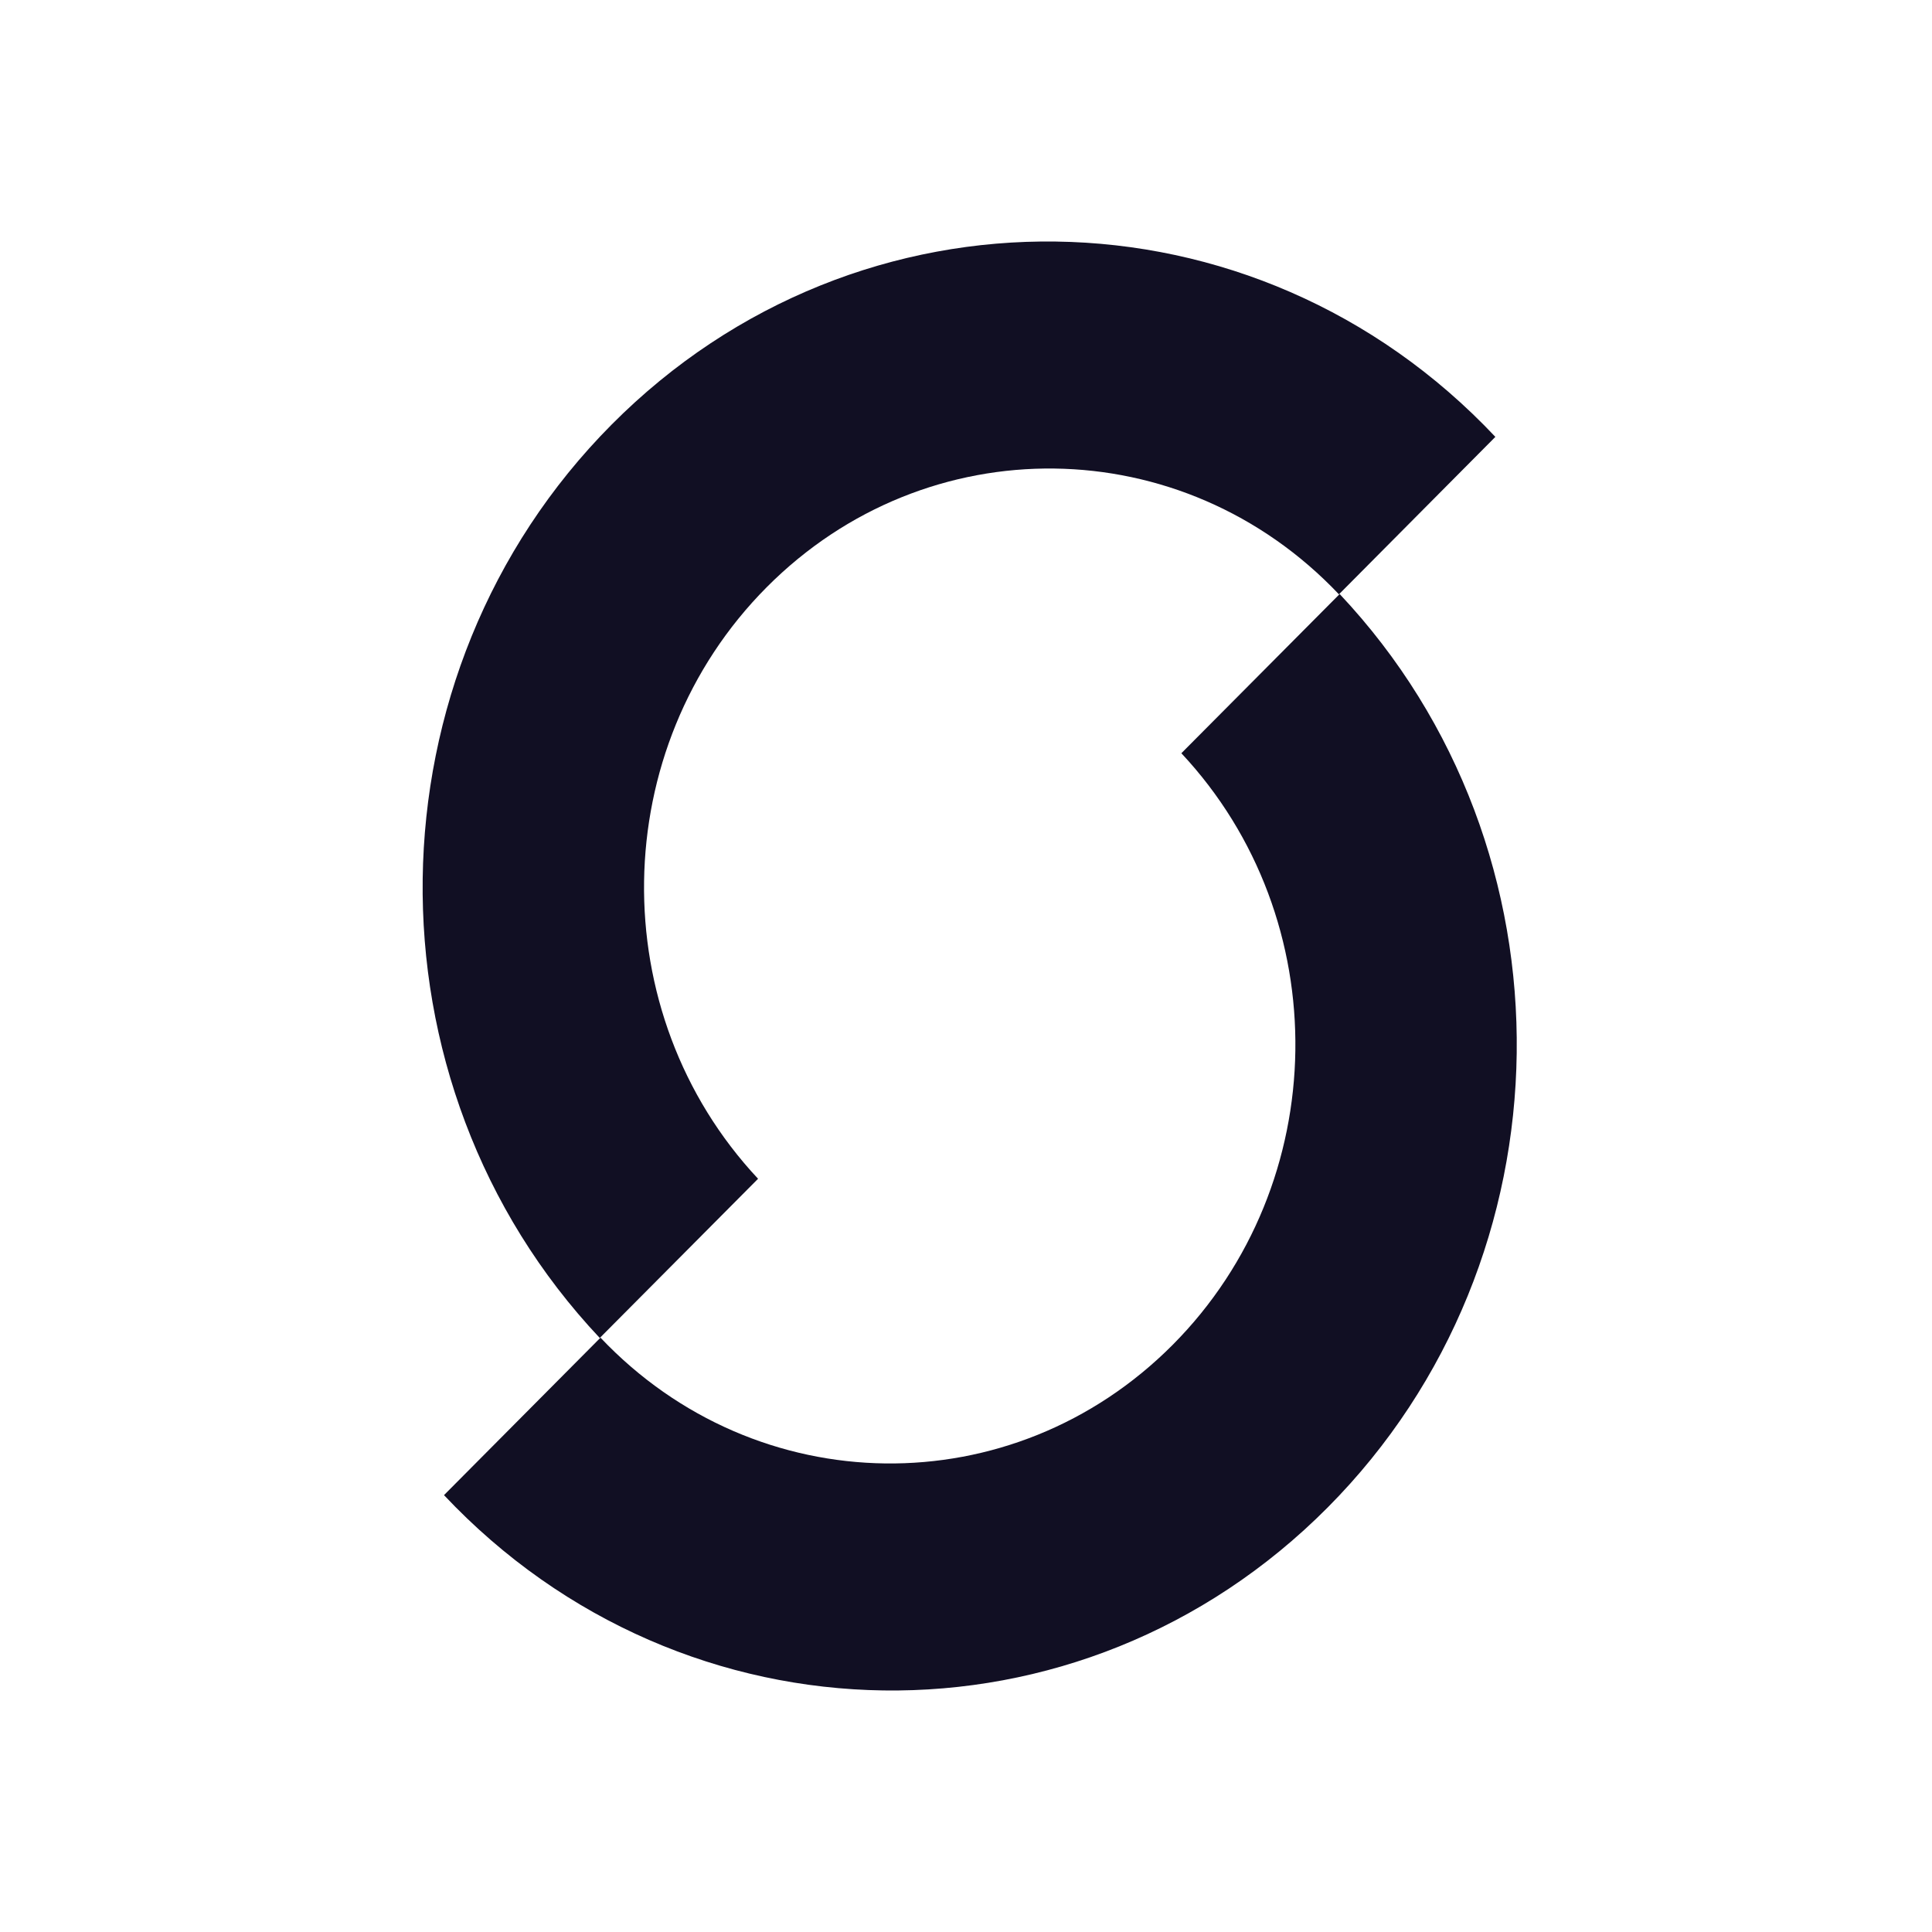 <svg width="32" height="32" viewBox="0 0 32 32" fill="none" xmlns="http://www.w3.org/2000/svg">
<path d="M24.768 7.236C20.781 3.002 14.227 2.911 10.131 7.032C6.035 11.154 5.946 17.927 9.934 22.161L12.556 19.524C9.984 16.777 10.046 12.395 12.698 9.727C15.35 7.059 19.589 7.112 22.177 9.844L24.768 7.236Z" fill="#110F23"/>
<path d="M7.354 24.764C11.342 28.998 17.895 29.089 21.991 24.968C26.088 20.846 26.176 14.073 22.189 9.839L19.567 12.476C22.139 15.223 22.077 19.605 19.425 22.273C16.773 24.941 12.534 24.887 9.946 22.156L7.354 24.764Z" fill="#110F23"/>
</svg>

